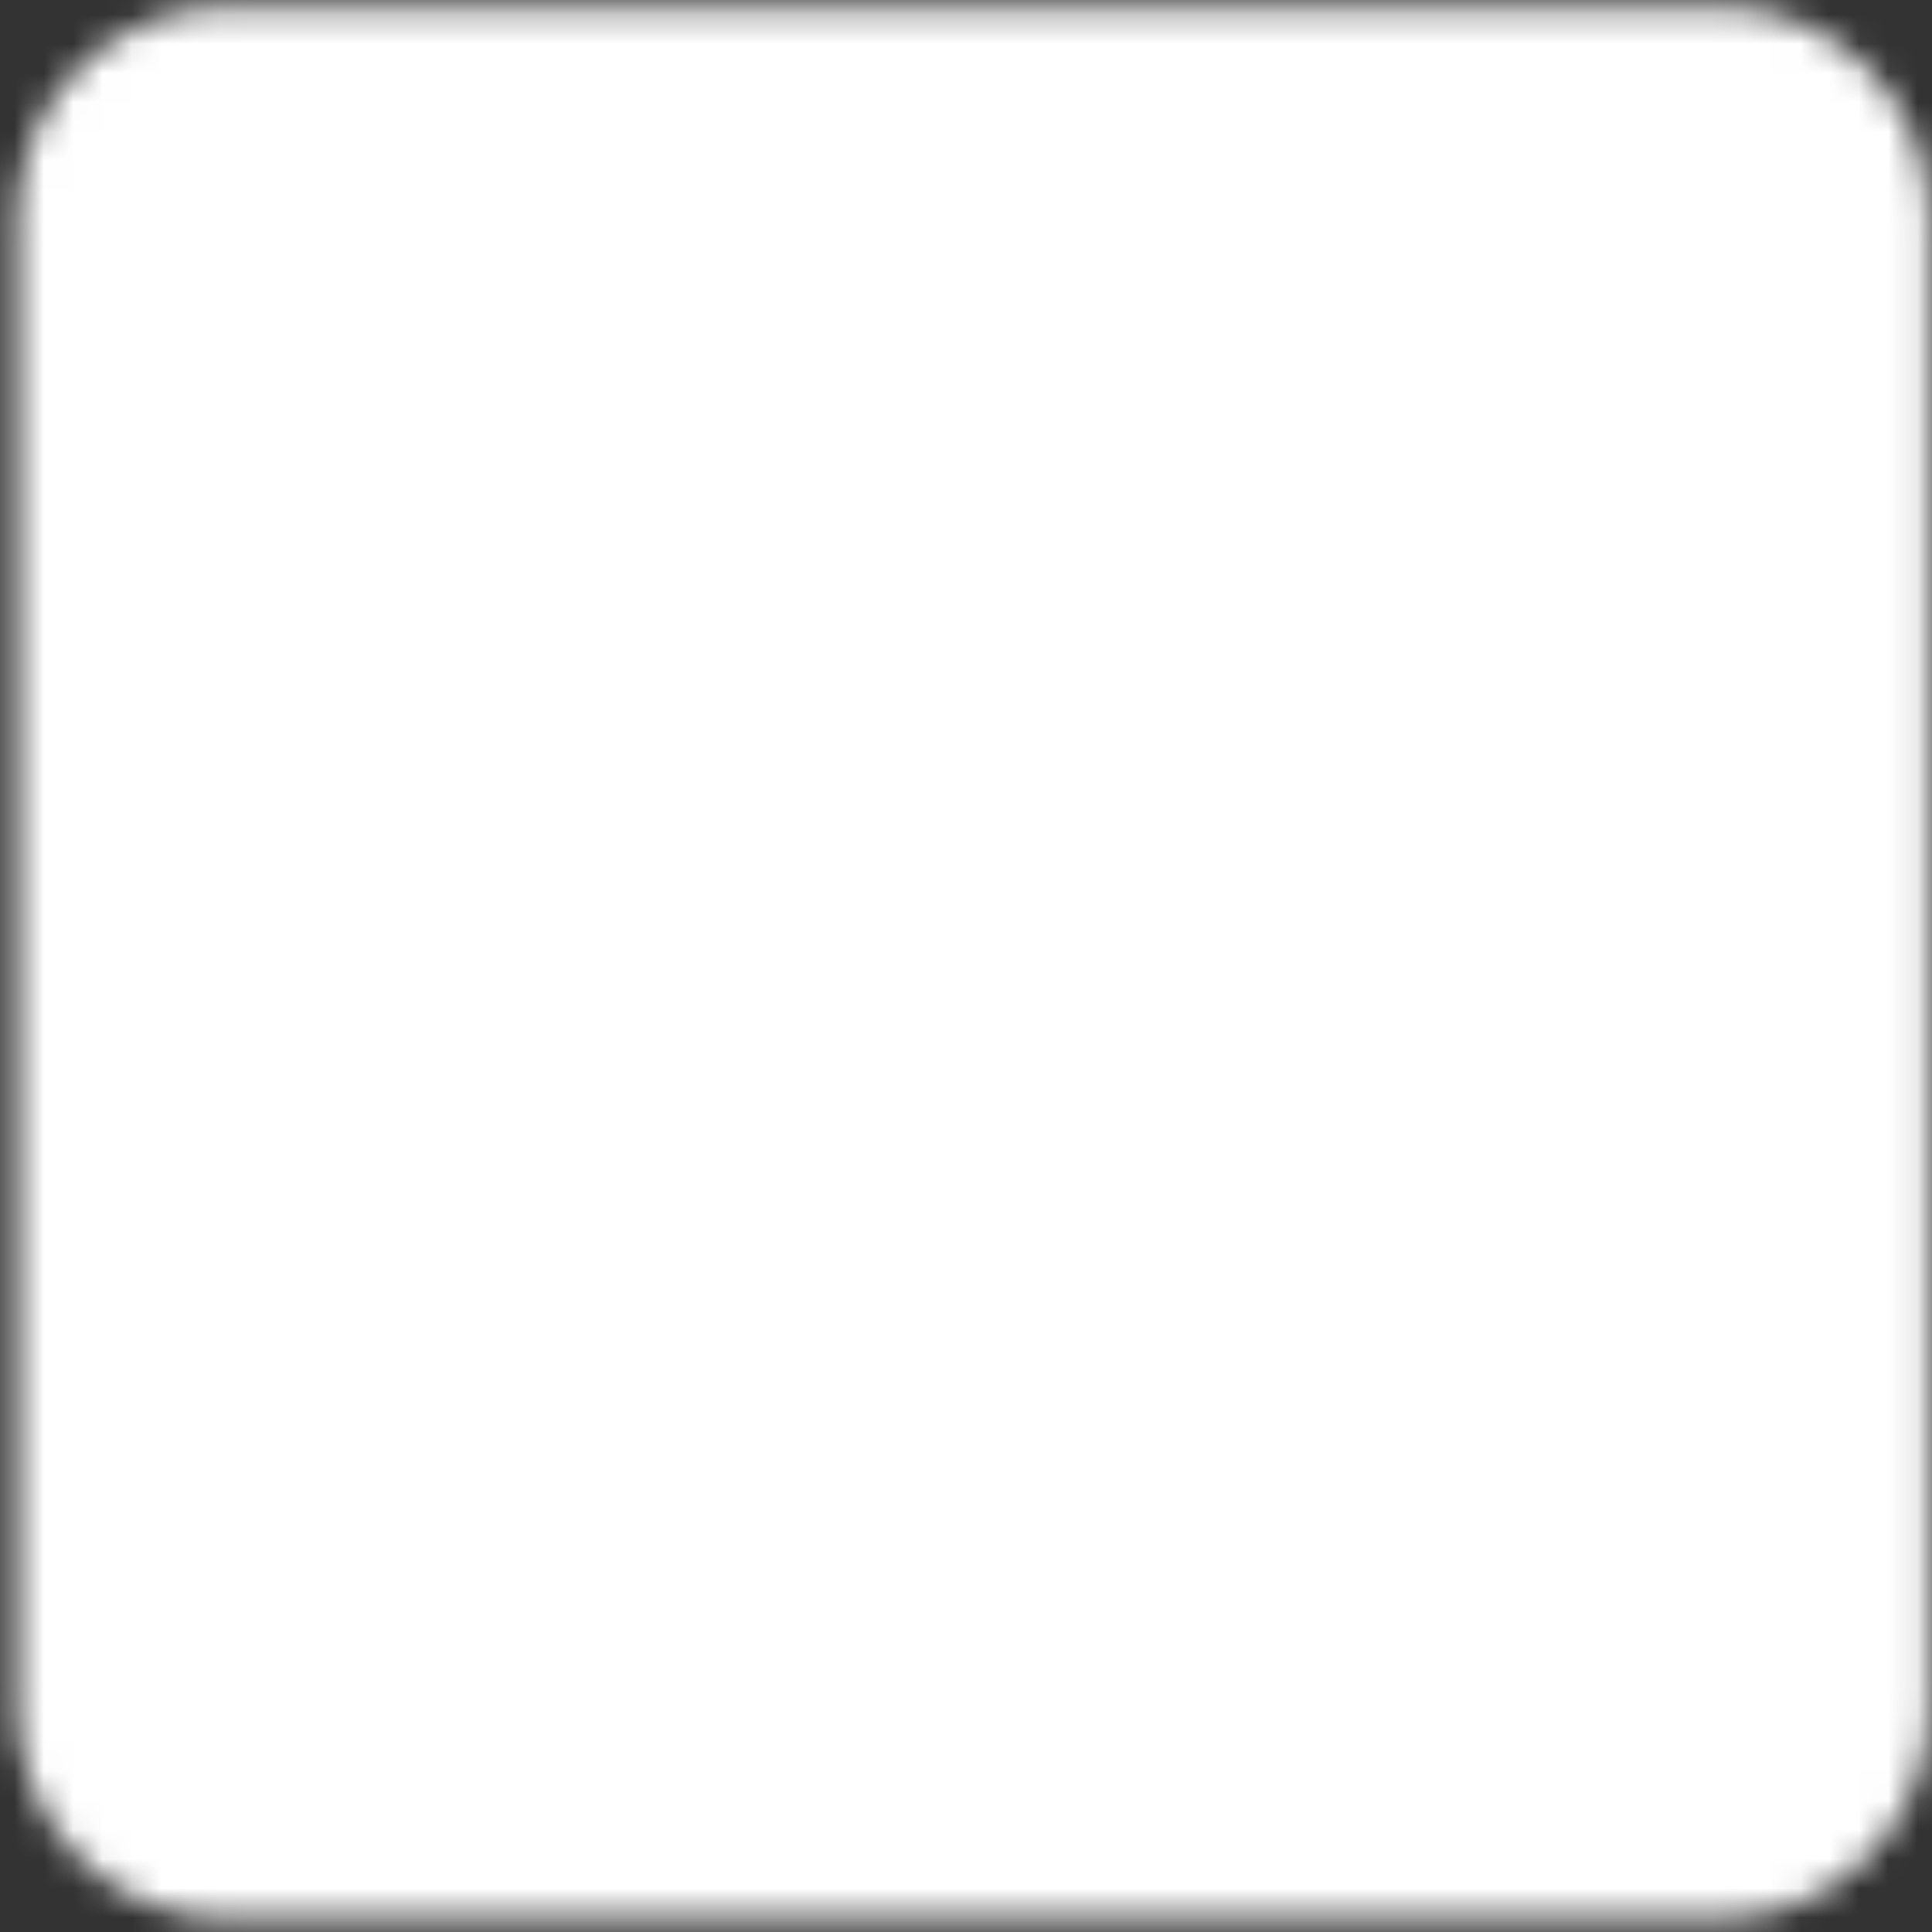 <svg width="66" height="66" viewBox="0 0 66 66" fill="none" xmlns="http://www.w3.org/2000/svg">
<rect x="0" y="0" width="66" height="66" fill="#333333" stroke="none"/>
<mask id="mask0_165_256" style="mask-type:luminance" maskUnits="userSpaceOnUse" x="0" y="0" width="66" height="66">
<path d="M58.725 2.317H7.77C4.956 2.317 2.674 4.599 2.674 7.413V58.369C2.674 61.183 4.956 63.464 7.77 63.464H58.725C61.54 63.464 63.821 61.183 63.821 58.369V7.413C63.821 4.599 61.54 2.317 58.725 2.317Z" fill="white" stroke="white" stroke-width="4.167" stroke-linejoin="round"/>
<path d="M23.057 22.7C23.057 21.348 23.593 20.052 24.549 19.096C25.505 18.141 26.801 17.604 28.152 17.604H33.248V27.795H28.152C26.801 27.795 25.505 27.258 24.549 26.303C23.593 25.347 23.057 24.051 23.057 22.7ZM23.057 32.891C23.057 31.539 23.593 30.243 24.549 29.288C25.505 28.332 26.801 27.795 28.152 27.795H33.248V37.986H28.152C26.801 37.986 25.505 37.449 24.549 36.494C23.593 35.538 23.057 34.242 23.057 32.891ZM23.057 43.082C23.057 41.73 23.593 40.434 24.549 39.479C25.505 38.523 26.801 37.986 28.152 37.986H33.248V43.082C33.248 44.433 32.711 45.729 31.755 46.685C30.8 47.641 29.504 48.177 28.152 48.177C26.801 48.177 25.505 47.641 24.549 46.685C23.593 45.729 23.057 44.433 23.057 43.082ZM33.248 17.604H38.343C39.695 17.604 40.991 18.141 41.946 19.096C42.902 20.052 43.439 21.348 43.439 22.7C43.439 24.051 42.902 25.347 41.946 26.303C40.991 27.258 39.695 27.795 38.343 27.795H33.248V17.604Z" fill="black"/>
<path d="M33.248 17.604H28.152C26.801 17.604 25.505 18.141 24.549 19.096C23.593 20.052 23.057 21.348 23.057 22.7C23.057 24.051 23.593 25.347 24.549 26.303C25.505 27.258 26.801 27.795 28.152 27.795M33.248 17.604V27.795M33.248 17.604H38.343C39.695 17.604 40.991 18.141 41.946 19.096C42.902 20.052 43.439 21.348 43.439 22.7C43.439 24.051 42.902 25.347 41.946 26.303C40.991 27.258 39.695 27.795 38.343 27.795H33.248M33.248 27.795H28.152M33.248 27.795V37.986M28.152 27.795C26.801 27.795 25.505 28.332 24.549 29.288C23.593 30.243 23.057 31.539 23.057 32.891C23.057 34.242 23.593 35.538 24.549 36.494C25.505 37.449 26.801 37.986 28.152 37.986M33.248 37.986H28.152M33.248 37.986V43.082C33.248 44.433 32.711 45.729 31.755 46.685C30.8 47.641 29.504 48.177 28.152 48.177C26.801 48.177 25.505 47.641 24.549 46.685C23.593 45.729 23.057 44.433 23.057 43.082C23.057 41.73 23.593 40.434 24.549 39.479C25.505 38.523 26.801 37.986 28.152 37.986" stroke="black" stroke-width="4.167" stroke-linejoin="round"/>
<path d="M33.248 32.891C33.248 31.54 33.784 30.244 34.74 29.288C35.696 28.332 36.992 27.795 38.343 27.795C39.694 27.795 40.991 28.332 41.946 29.288C42.902 30.244 43.439 31.54 43.439 32.891C43.439 34.242 42.902 35.538 41.946 36.494C40.991 37.45 39.694 37.986 38.343 37.986C36.992 37.986 35.696 37.45 34.74 36.494C33.784 35.538 33.248 34.242 33.248 32.891Z" fill="black" stroke="black" stroke-width="4.167" stroke-linejoin="round"/>
</mask>
<g mask="url(#mask0_165_256)">
<path d="M-7.517 -7.874H74.012V73.656H-7.517V-7.874Z" fill="white"/>
</g>
</svg>
